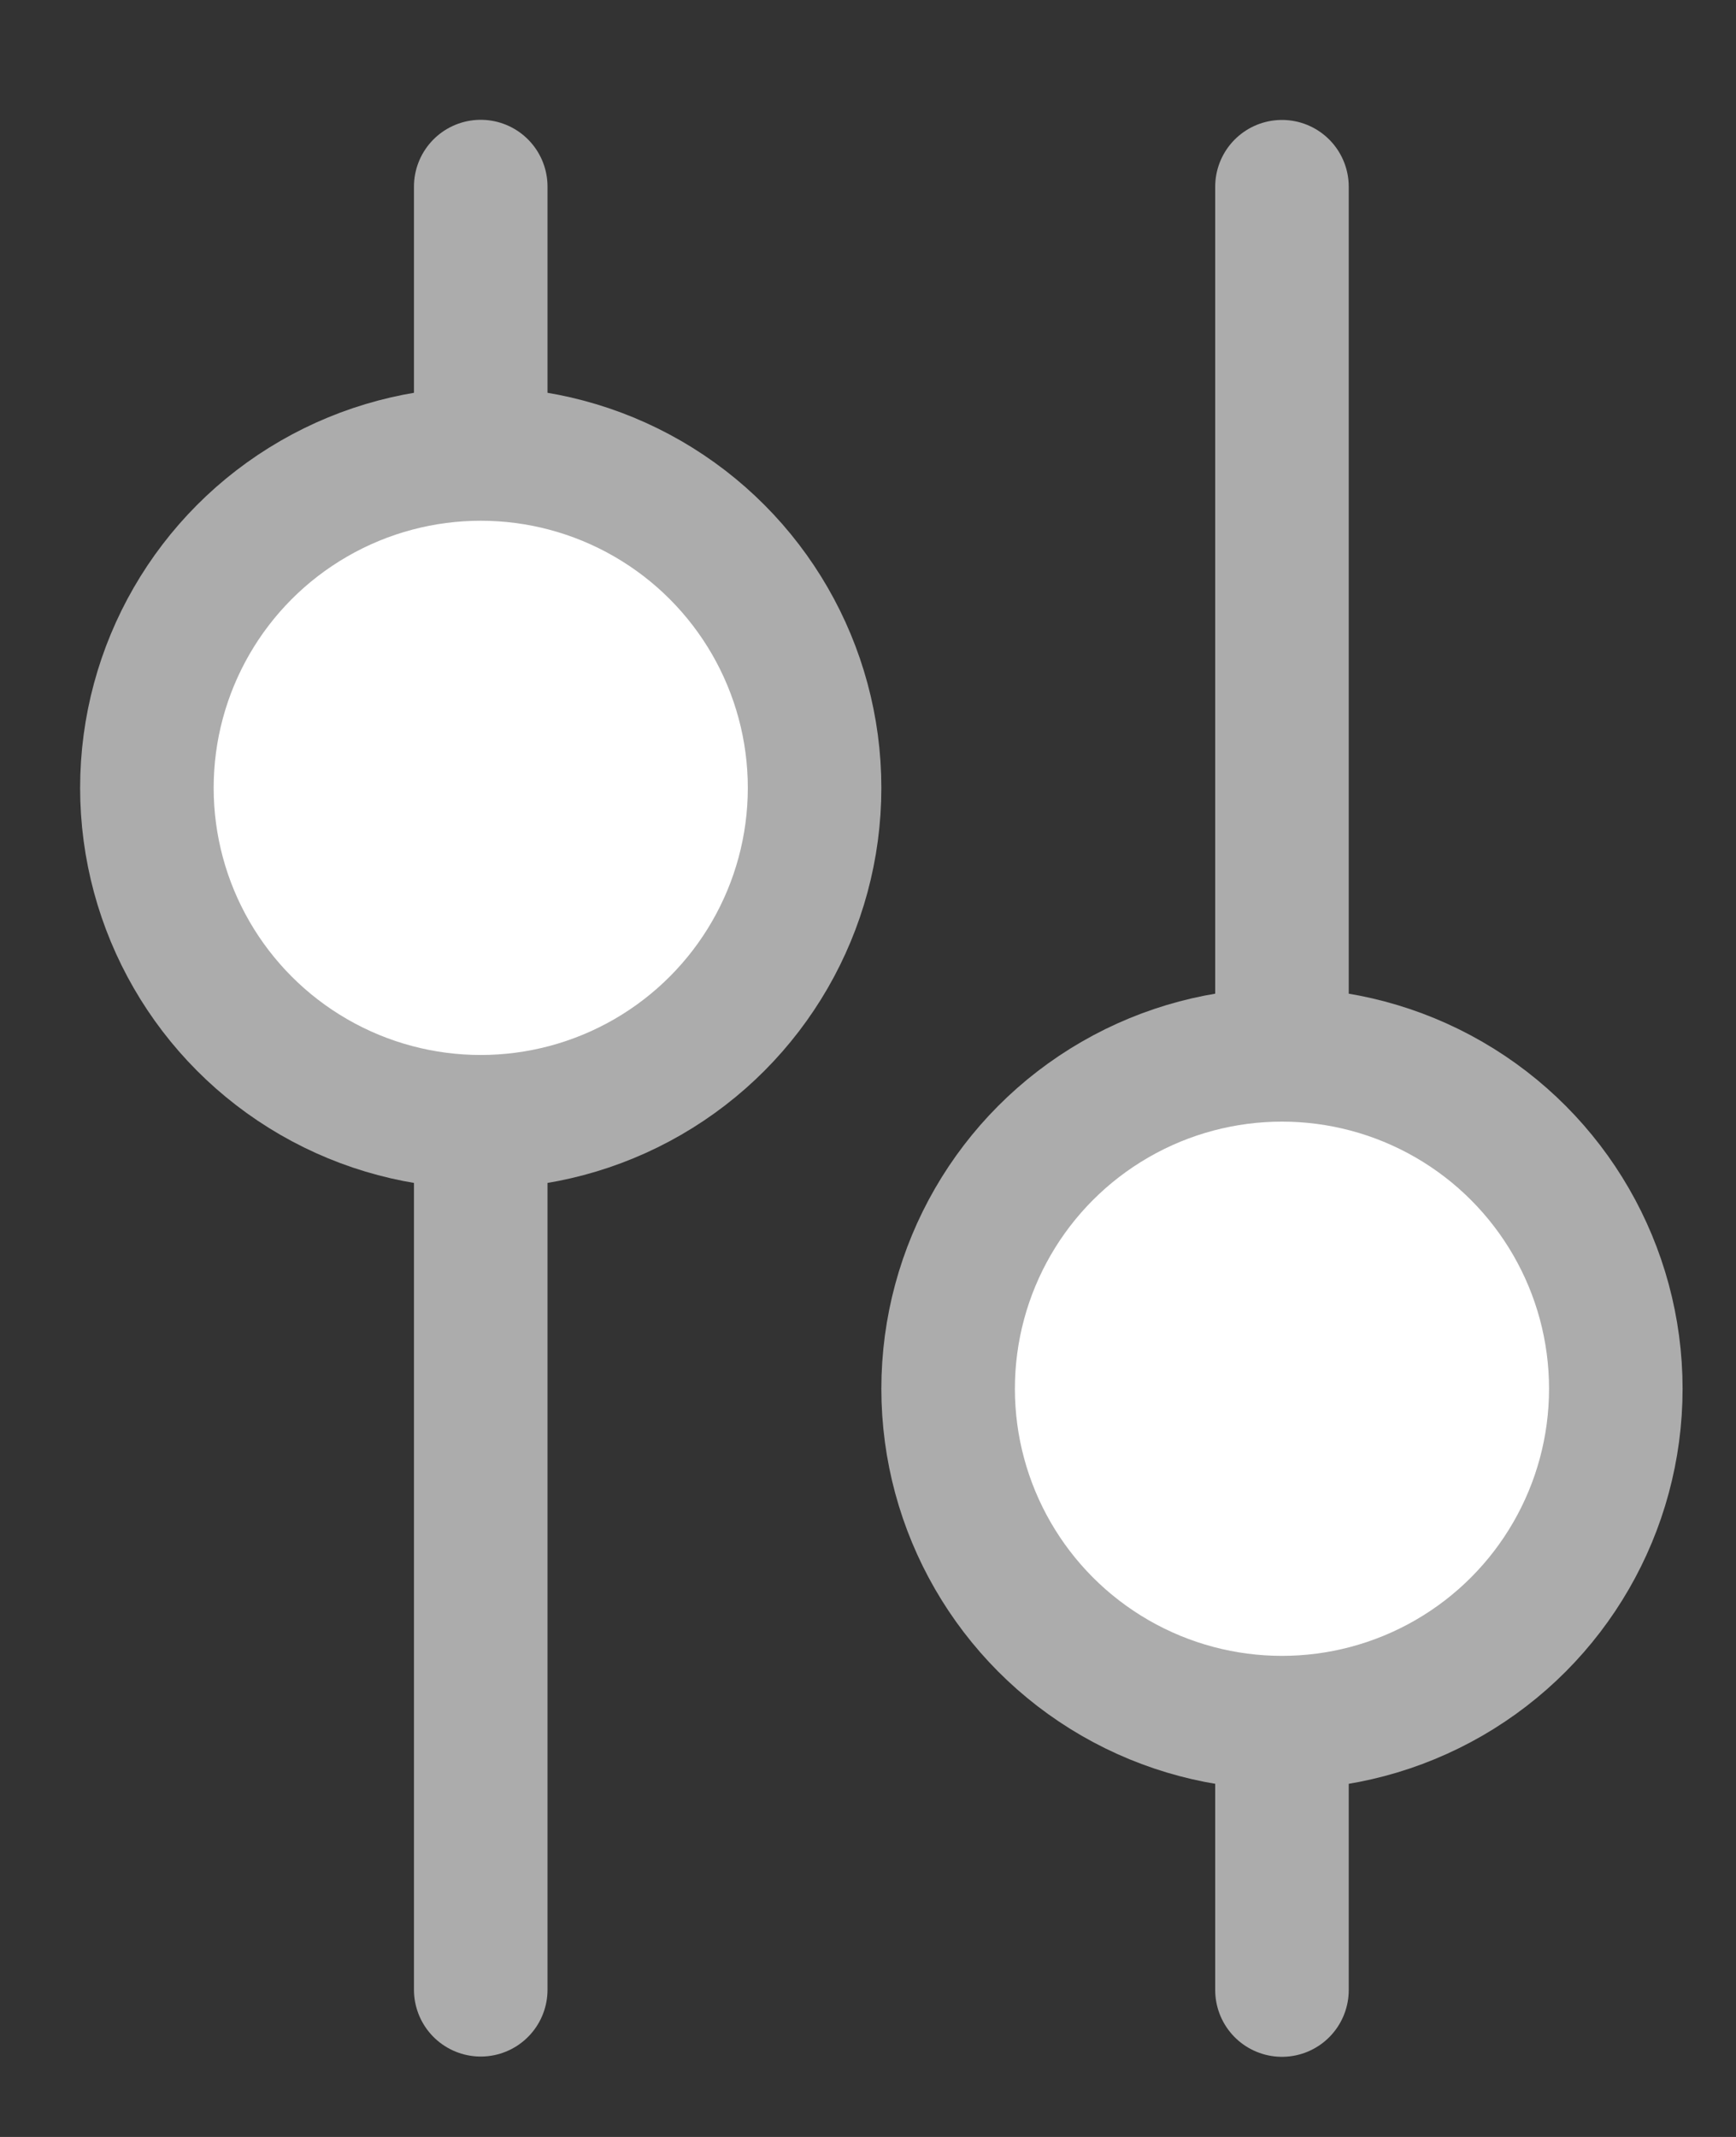 <svg width="13" height="16" viewBox="0 0 13 16" fill="none" xmlns="http://www.w3.org/2000/svg">
<rect x="0" y="0" width="13" height="16" fill="#333333" stroke="none"/>
<path d="M3.6 1.397V14.898" stroke="#ACACAC" stroke-linecap="round" stroke-linejoin="round"/>
<path d="M9.6 14.9V1.398" stroke="#ACACAC" stroke-linecap="round" stroke-linejoin="round"/>
<circle cx="3.6" cy="5.899" r="2.5" fill="white" stroke="#ACACAC"/>
<circle cx="3" cy="3" r="2.5" transform="matrix(1 0 0 -1 6.6 13.398)" fill="white" stroke="#ACACAC"/>
</svg>
